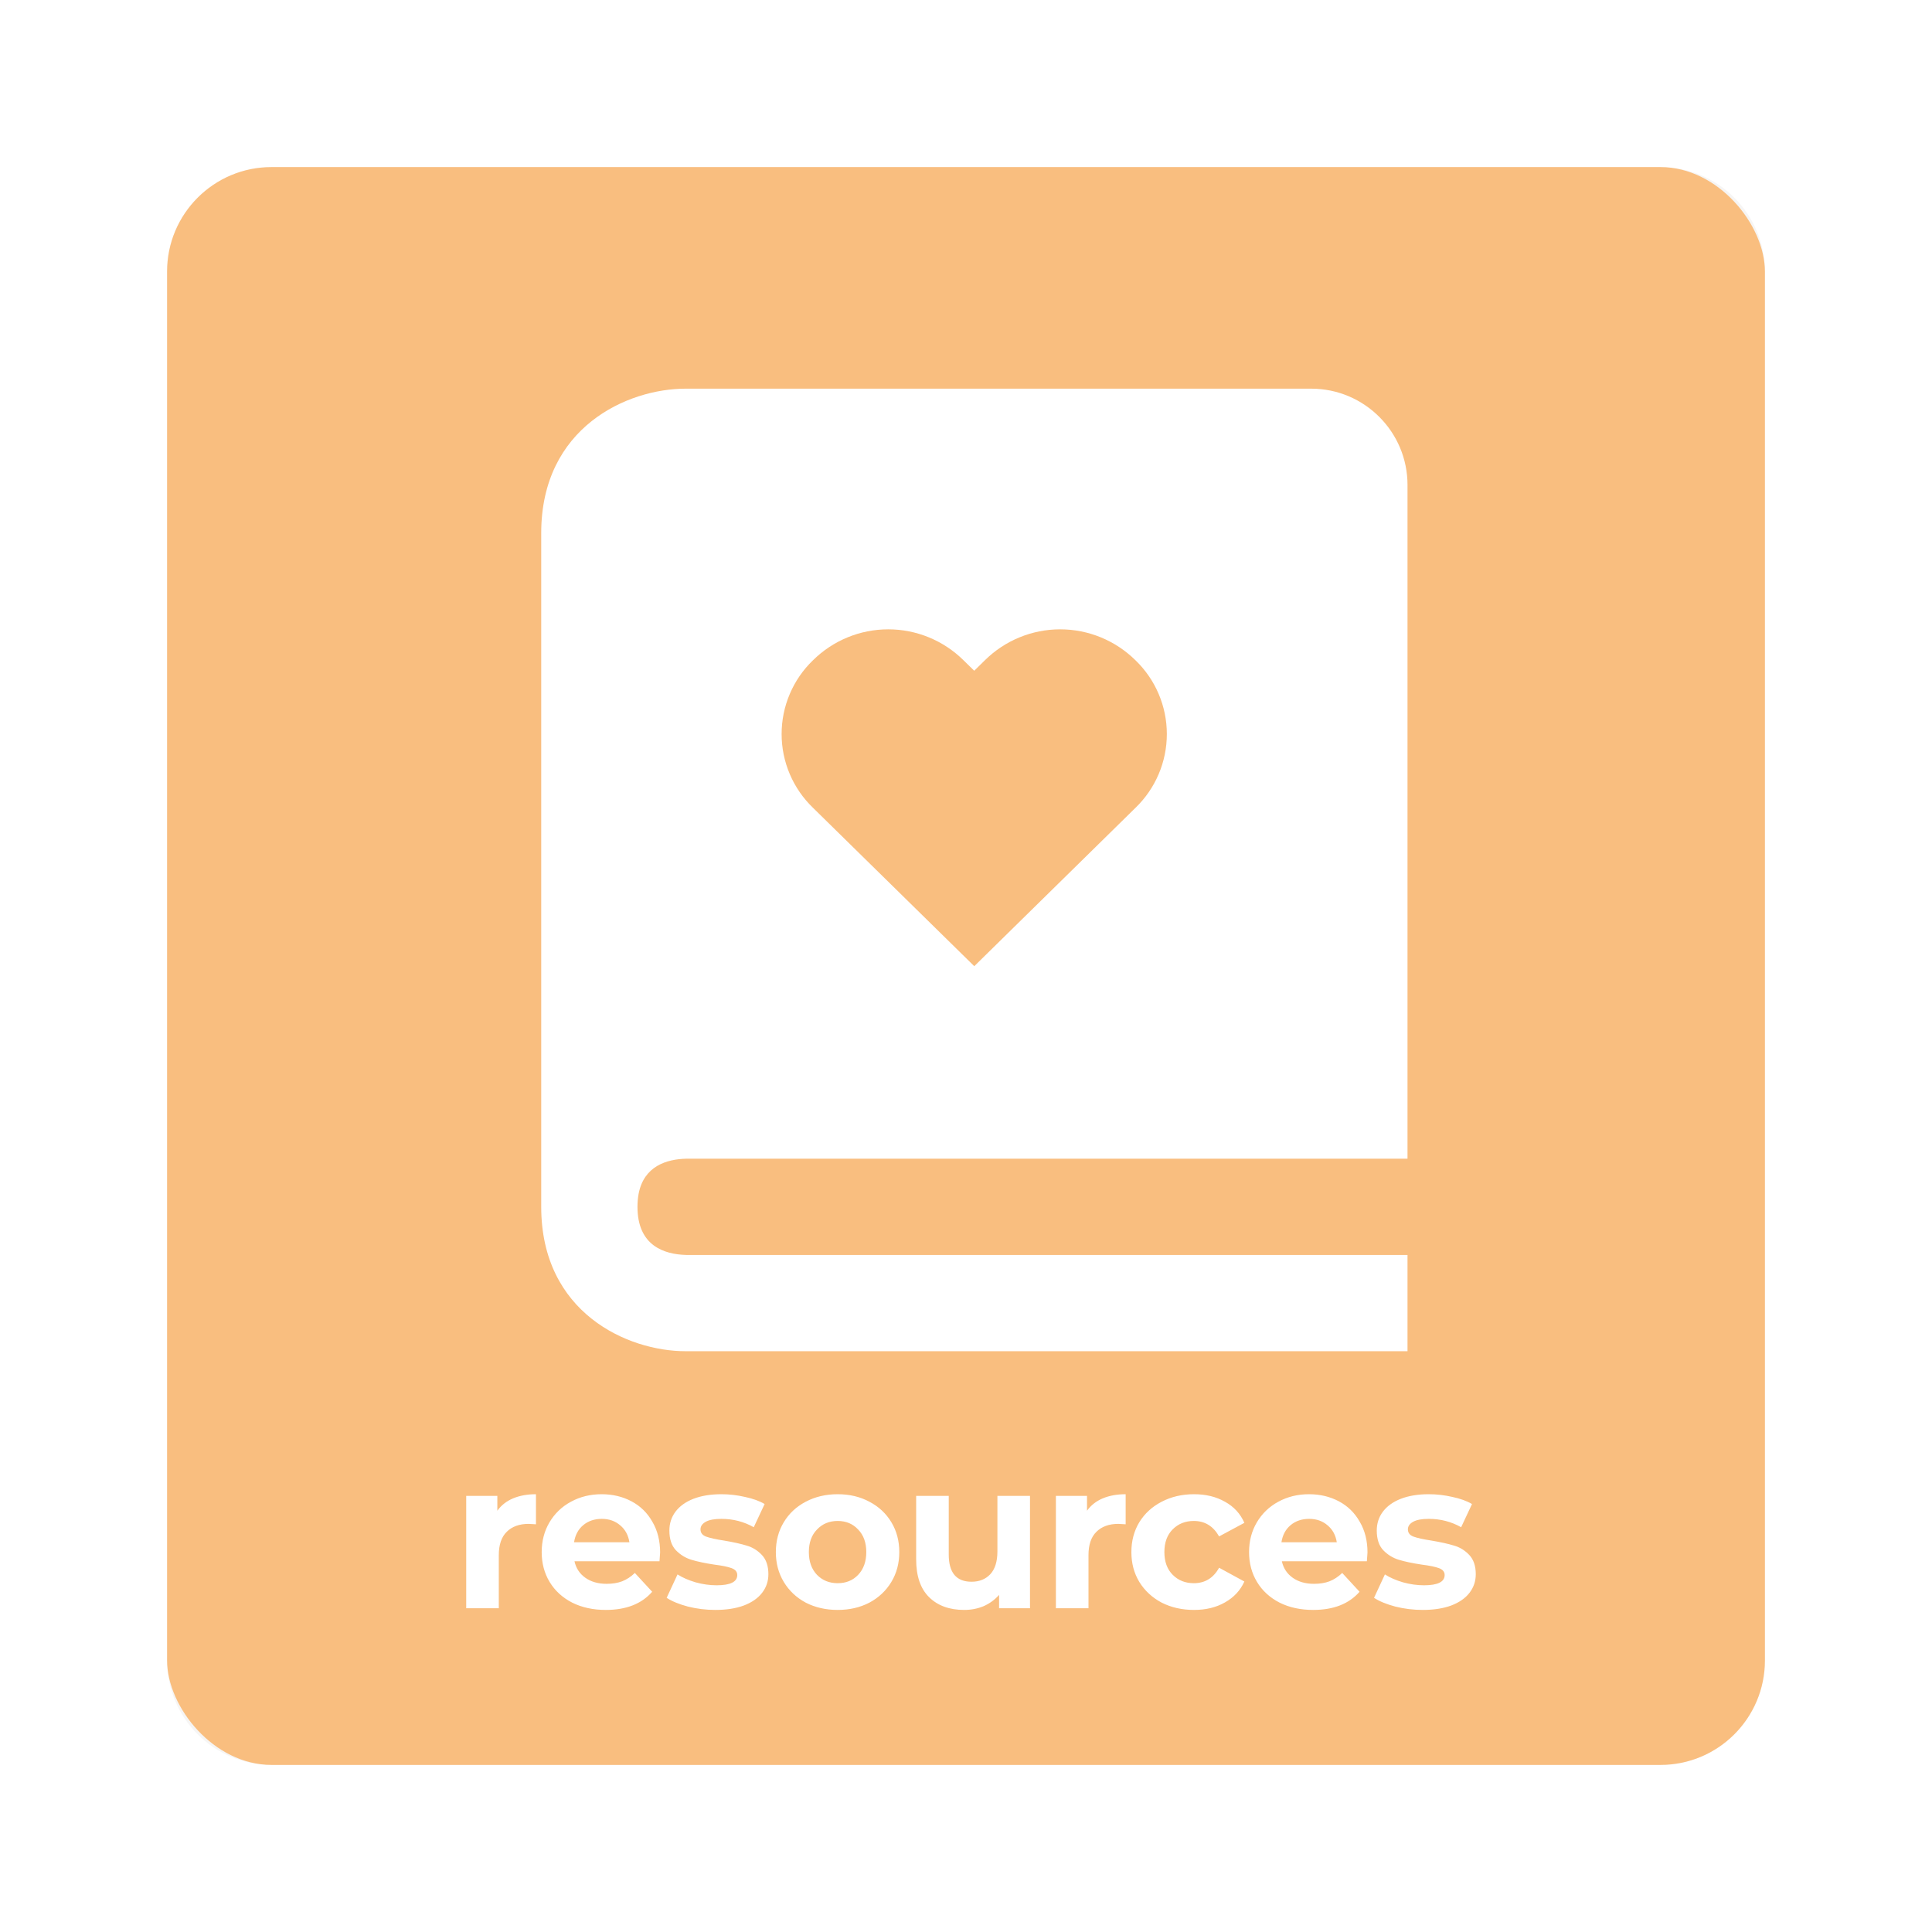 <svg width="185" height="185" viewBox="0 0 185 185" fill="none" xmlns="http://www.w3.org/2000/svg">
<path d="M16 26C16 20.477 20.477 16 26 16H159C164.523 16 169 20.477 169 26V159C169 164.523 164.523 169 159 169H26C20.477 169 16 164.523 16 159V26Z" fill="#F6F5F4"/>
<g filter="url(#filter0_dd)">
<rect x="16" y="16" width="153" height="153" rx="10" fill="#F9BE7F"/>
</g>
<path d="M47.623 144.66C47.996 144.14 48.496 143.747 49.123 143.48C49.763 143.213 50.496 143.08 51.322 143.08V145.96C50.976 145.933 50.742 145.92 50.623 145.92C49.729 145.92 49.029 146.173 48.523 146.68C48.016 147.173 47.763 147.92 47.763 148.92V154H44.642V143.24H47.623V144.66ZM63.21 148.66C63.21 148.7 63.19 148.98 63.15 149.5H55.01C55.157 150.167 55.503 150.693 56.05 151.08C56.597 151.467 57.277 151.66 58.09 151.66C58.65 151.66 59.143 151.58 59.57 151.42C60.01 151.247 60.417 150.98 60.79 150.62L62.45 152.42C61.437 153.58 59.957 154.16 58.01 154.16C56.797 154.16 55.723 153.927 54.79 153.46C53.857 152.98 53.137 152.32 52.63 151.48C52.123 150.64 51.87 149.687 51.87 148.62C51.87 147.567 52.117 146.62 52.61 145.78C53.117 144.927 53.803 144.267 54.67 143.8C55.55 143.32 56.53 143.08 57.61 143.08C58.663 143.08 59.617 143.307 60.47 143.76C61.323 144.213 61.99 144.867 62.47 145.72C62.963 146.56 63.21 147.54 63.21 148.66ZM57.63 145.44C56.923 145.44 56.33 145.64 55.85 146.04C55.37 146.44 55.077 146.987 54.97 147.68H60.27C60.163 147 59.87 146.46 59.39 146.06C58.91 145.647 58.323 145.44 57.63 145.44ZM68.497 154.16C67.604 154.16 66.731 154.053 65.877 153.84C65.024 153.613 64.344 153.333 63.837 153L64.877 150.76C65.357 151.067 65.937 151.32 66.617 151.52C67.297 151.707 67.964 151.8 68.617 151.8C69.937 151.8 70.597 151.473 70.597 150.82C70.597 150.513 70.417 150.293 70.057 150.16C69.697 150.027 69.144 149.913 68.397 149.82C67.517 149.687 66.79 149.533 66.217 149.36C65.644 149.187 65.144 148.88 64.717 148.44C64.304 148 64.097 147.373 64.097 146.56C64.097 145.88 64.29 145.28 64.677 144.76C65.077 144.227 65.65 143.813 66.397 143.52C67.157 143.227 68.05 143.08 69.077 143.08C69.837 143.08 70.591 143.167 71.337 143.34C72.097 143.5 72.724 143.727 73.217 144.02L72.177 146.24C71.231 145.707 70.197 145.44 69.077 145.44C68.41 145.44 67.91 145.533 67.577 145.72C67.244 145.907 67.077 146.147 67.077 146.44C67.077 146.773 67.257 147.007 67.617 147.14C67.977 147.273 68.55 147.4 69.337 147.52C70.217 147.667 70.937 147.827 71.497 148C72.057 148.16 72.544 148.46 72.957 148.9C73.371 149.34 73.577 149.953 73.577 150.74C73.577 151.407 73.377 152 72.977 152.52C72.577 153.04 71.99 153.447 71.217 153.74C70.457 154.02 69.55 154.16 68.497 154.16ZM80.212 154.16C79.079 154.16 78.059 153.927 77.152 153.46C76.259 152.98 75.559 152.32 75.052 151.48C74.546 150.64 74.292 149.687 74.292 148.62C74.292 147.553 74.546 146.6 75.052 145.76C75.559 144.92 76.259 144.267 77.152 143.8C78.059 143.32 79.079 143.08 80.212 143.08C81.346 143.08 82.359 143.32 83.252 143.8C84.145 144.267 84.846 144.92 85.352 145.76C85.859 146.6 86.112 147.553 86.112 148.62C86.112 149.687 85.859 150.64 85.352 151.48C84.846 152.32 84.145 152.98 83.252 153.46C82.359 153.927 81.346 154.16 80.212 154.16ZM80.212 151.6C81.012 151.6 81.665 151.333 82.172 150.8C82.692 150.253 82.952 149.527 82.952 148.62C82.952 147.713 82.692 146.993 82.172 146.46C81.665 145.913 81.012 145.64 80.212 145.64C79.412 145.64 78.752 145.913 78.232 146.46C77.712 146.993 77.452 147.713 77.452 148.62C77.452 149.527 77.712 150.253 78.232 150.8C78.752 151.333 79.412 151.6 80.212 151.6ZM98.628 143.24V154H95.668V152.72C95.254 153.187 94.761 153.547 94.188 153.8C93.614 154.04 92.994 154.16 92.328 154.16C90.914 154.16 89.794 153.753 88.968 152.94C88.141 152.127 87.728 150.92 87.728 149.32V143.24H90.848V148.86C90.848 150.593 91.574 151.46 93.028 151.46C93.774 151.46 94.374 151.22 94.828 150.74C95.281 150.247 95.508 149.52 95.508 148.56V143.24H98.628ZM104.088 144.66C104.461 144.14 104.961 143.747 105.588 143.48C106.228 143.213 106.961 143.08 107.788 143.08V145.96C107.441 145.933 107.208 145.92 107.088 145.92C106.195 145.92 105.495 146.173 104.988 146.68C104.481 147.173 104.228 147.92 104.228 148.92V154H101.108V143.24H104.088V144.66ZM114.336 154.16C113.189 154.16 112.156 153.927 111.236 153.46C110.329 152.98 109.616 152.32 109.096 151.48C108.589 150.64 108.336 149.687 108.336 148.62C108.336 147.553 108.589 146.6 109.096 145.76C109.616 144.92 110.329 144.267 111.236 143.8C112.156 143.32 113.189 143.08 114.336 143.08C115.469 143.08 116.456 143.32 117.296 143.8C118.149 144.267 118.769 144.94 119.156 145.82L116.736 147.12C116.176 146.133 115.369 145.64 114.316 145.64C113.502 145.64 112.829 145.907 112.296 146.44C111.762 146.973 111.496 147.7 111.496 148.62C111.496 149.54 111.762 150.267 112.296 150.8C112.829 151.333 113.502 151.6 114.316 151.6C115.382 151.6 116.189 151.107 116.736 150.12L119.156 151.44C118.769 152.293 118.149 152.96 117.296 153.44C116.456 153.92 115.469 154.16 114.336 154.16ZM130.945 148.66C130.945 148.7 130.925 148.98 130.885 149.5H122.745C122.892 150.167 123.239 150.693 123.785 151.08C124.332 151.467 125.012 151.66 125.825 151.66C126.385 151.66 126.879 151.58 127.305 151.42C127.745 151.247 128.152 150.98 128.525 150.62L130.185 152.42C129.172 153.58 127.692 154.16 125.745 154.16C124.532 154.16 123.459 153.927 122.525 153.46C121.592 152.98 120.872 152.32 120.365 151.48C119.859 150.64 119.605 149.687 119.605 148.62C119.605 147.567 119.852 146.62 120.345 145.78C120.852 144.927 121.539 144.267 122.405 143.8C123.285 143.32 124.265 143.08 125.345 143.08C126.399 143.08 127.352 143.307 128.205 143.76C129.059 144.213 129.725 144.867 130.205 145.72C130.699 146.56 130.945 147.54 130.945 148.66ZM125.365 145.44C124.659 145.44 124.065 145.64 123.585 146.04C123.105 146.44 122.812 146.987 122.705 147.68H128.005C127.899 147 127.605 146.46 127.125 146.06C126.645 145.647 126.059 145.44 125.365 145.44ZM136.233 154.16C135.339 154.16 134.466 154.053 133.613 153.84C132.759 153.613 132.079 153.333 131.573 153L132.613 150.76C133.093 151.067 133.673 151.32 134.353 151.52C135.033 151.707 135.699 151.8 136.353 151.8C137.673 151.8 138.333 151.473 138.333 150.82C138.333 150.513 138.153 150.293 137.793 150.16C137.433 150.027 136.879 149.913 136.133 149.82C135.253 149.687 134.526 149.533 133.953 149.36C133.379 149.187 132.879 148.88 132.453 148.44C132.039 148 131.833 147.373 131.833 146.56C131.833 145.88 132.026 145.28 132.413 144.76C132.813 144.227 133.386 143.813 134.133 143.52C134.893 143.227 135.786 143.08 136.813 143.08C137.573 143.08 138.326 143.167 139.073 143.34C139.833 143.5 140.459 143.727 140.953 144.02L139.913 146.24C138.966 145.707 137.933 145.44 136.813 145.44C136.146 145.44 135.646 145.533 135.313 145.72C134.979 145.907 134.813 146.147 134.813 146.44C134.813 146.773 134.993 147.007 135.353 147.14C135.713 147.273 136.286 147.4 137.073 147.52C137.953 147.667 138.673 147.827 139.233 148C139.793 148.16 140.279 148.46 140.693 148.9C141.106 149.34 141.313 149.953 141.313 150.74C141.313 151.407 141.113 152 140.713 152.52C140.313 153.04 139.726 153.447 138.953 153.74C138.193 154.02 137.286 154.16 136.233 154.16Z" fill="white"/>
<path d="M65.706 110.952H134.777V46.434C134.777 41.351 130.643 37.217 125.56 37.217H65.65C60.093 37.217 51.825 40.899 51.825 51.042V115.56C51.825 125.703 60.093 129.386 65.65 129.386H134.777V120.169H65.706C63.577 120.113 61.042 119.275 61.042 115.56C61.042 115.095 61.084 114.68 61.153 114.302C61.669 111.648 63.844 110.998 65.706 110.952V110.952ZM77.854 63.218C79.772 61.324 82.359 60.262 85.054 60.262C87.75 60.262 90.337 61.324 92.255 63.218L93.287 64.227L94.315 63.218C96.234 61.324 98.822 60.262 101.518 60.262C104.214 60.262 106.802 61.324 108.721 63.218C109.673 64.133 110.43 65.231 110.947 66.446C111.465 67.662 111.731 68.969 111.731 70.289C111.731 71.61 111.465 72.917 110.947 74.132C110.43 75.347 109.673 76.445 108.721 77.361L93.292 92.518L77.858 77.361C76.906 76.446 76.147 75.348 75.629 74.133C75.111 72.918 74.844 71.611 74.844 70.29C74.843 68.969 75.11 67.662 75.627 66.447C76.144 65.231 76.901 64.133 77.854 63.218V63.218Z" fill="white"/>
<defs>
<filter id="filter0_dd" x="0" y="0" width="185" height="185" filterUnits="userSpaceOnUse" color-interpolation-filters="sRGB">
<feFlood flood-opacity="0" result="BackgroundImageFix"/>
<feColorMatrix in="SourceAlpha" type="matrix" values="0 0 0 0 0 0 0 0 0 0 0 0 0 0 0 0 0 0 127 0"/>
<feOffset dx="-4" dy="-4"/>
<feGaussianBlur stdDeviation="6"/>
<feColorMatrix type="matrix" values="0 0 0 0 1 0 0 0 0 1 0 0 0 0 1 0 0 0 0.5 0"/>
<feBlend mode="normal" in2="BackgroundImageFix" result="effect1_dropShadow"/>
<feColorMatrix in="SourceAlpha" type="matrix" values="0 0 0 0 0 0 0 0 0 0 0 0 0 0 0 0 0 0 127 0"/>
<feOffset dx="4" dy="4"/>
<feGaussianBlur stdDeviation="6"/>
<feColorMatrix type="matrix" values="0 0 0 0 0 0 0 0 0 0 0 0 0 0 0 0 0 0 0.25 0"/>
<feBlend mode="normal" in2="effect1_dropShadow" result="effect2_dropShadow"/>
<feBlend mode="normal" in="SourceGraphic" in2="effect2_dropShadow" result="shape"/>
</filter>
</defs>
</svg>
